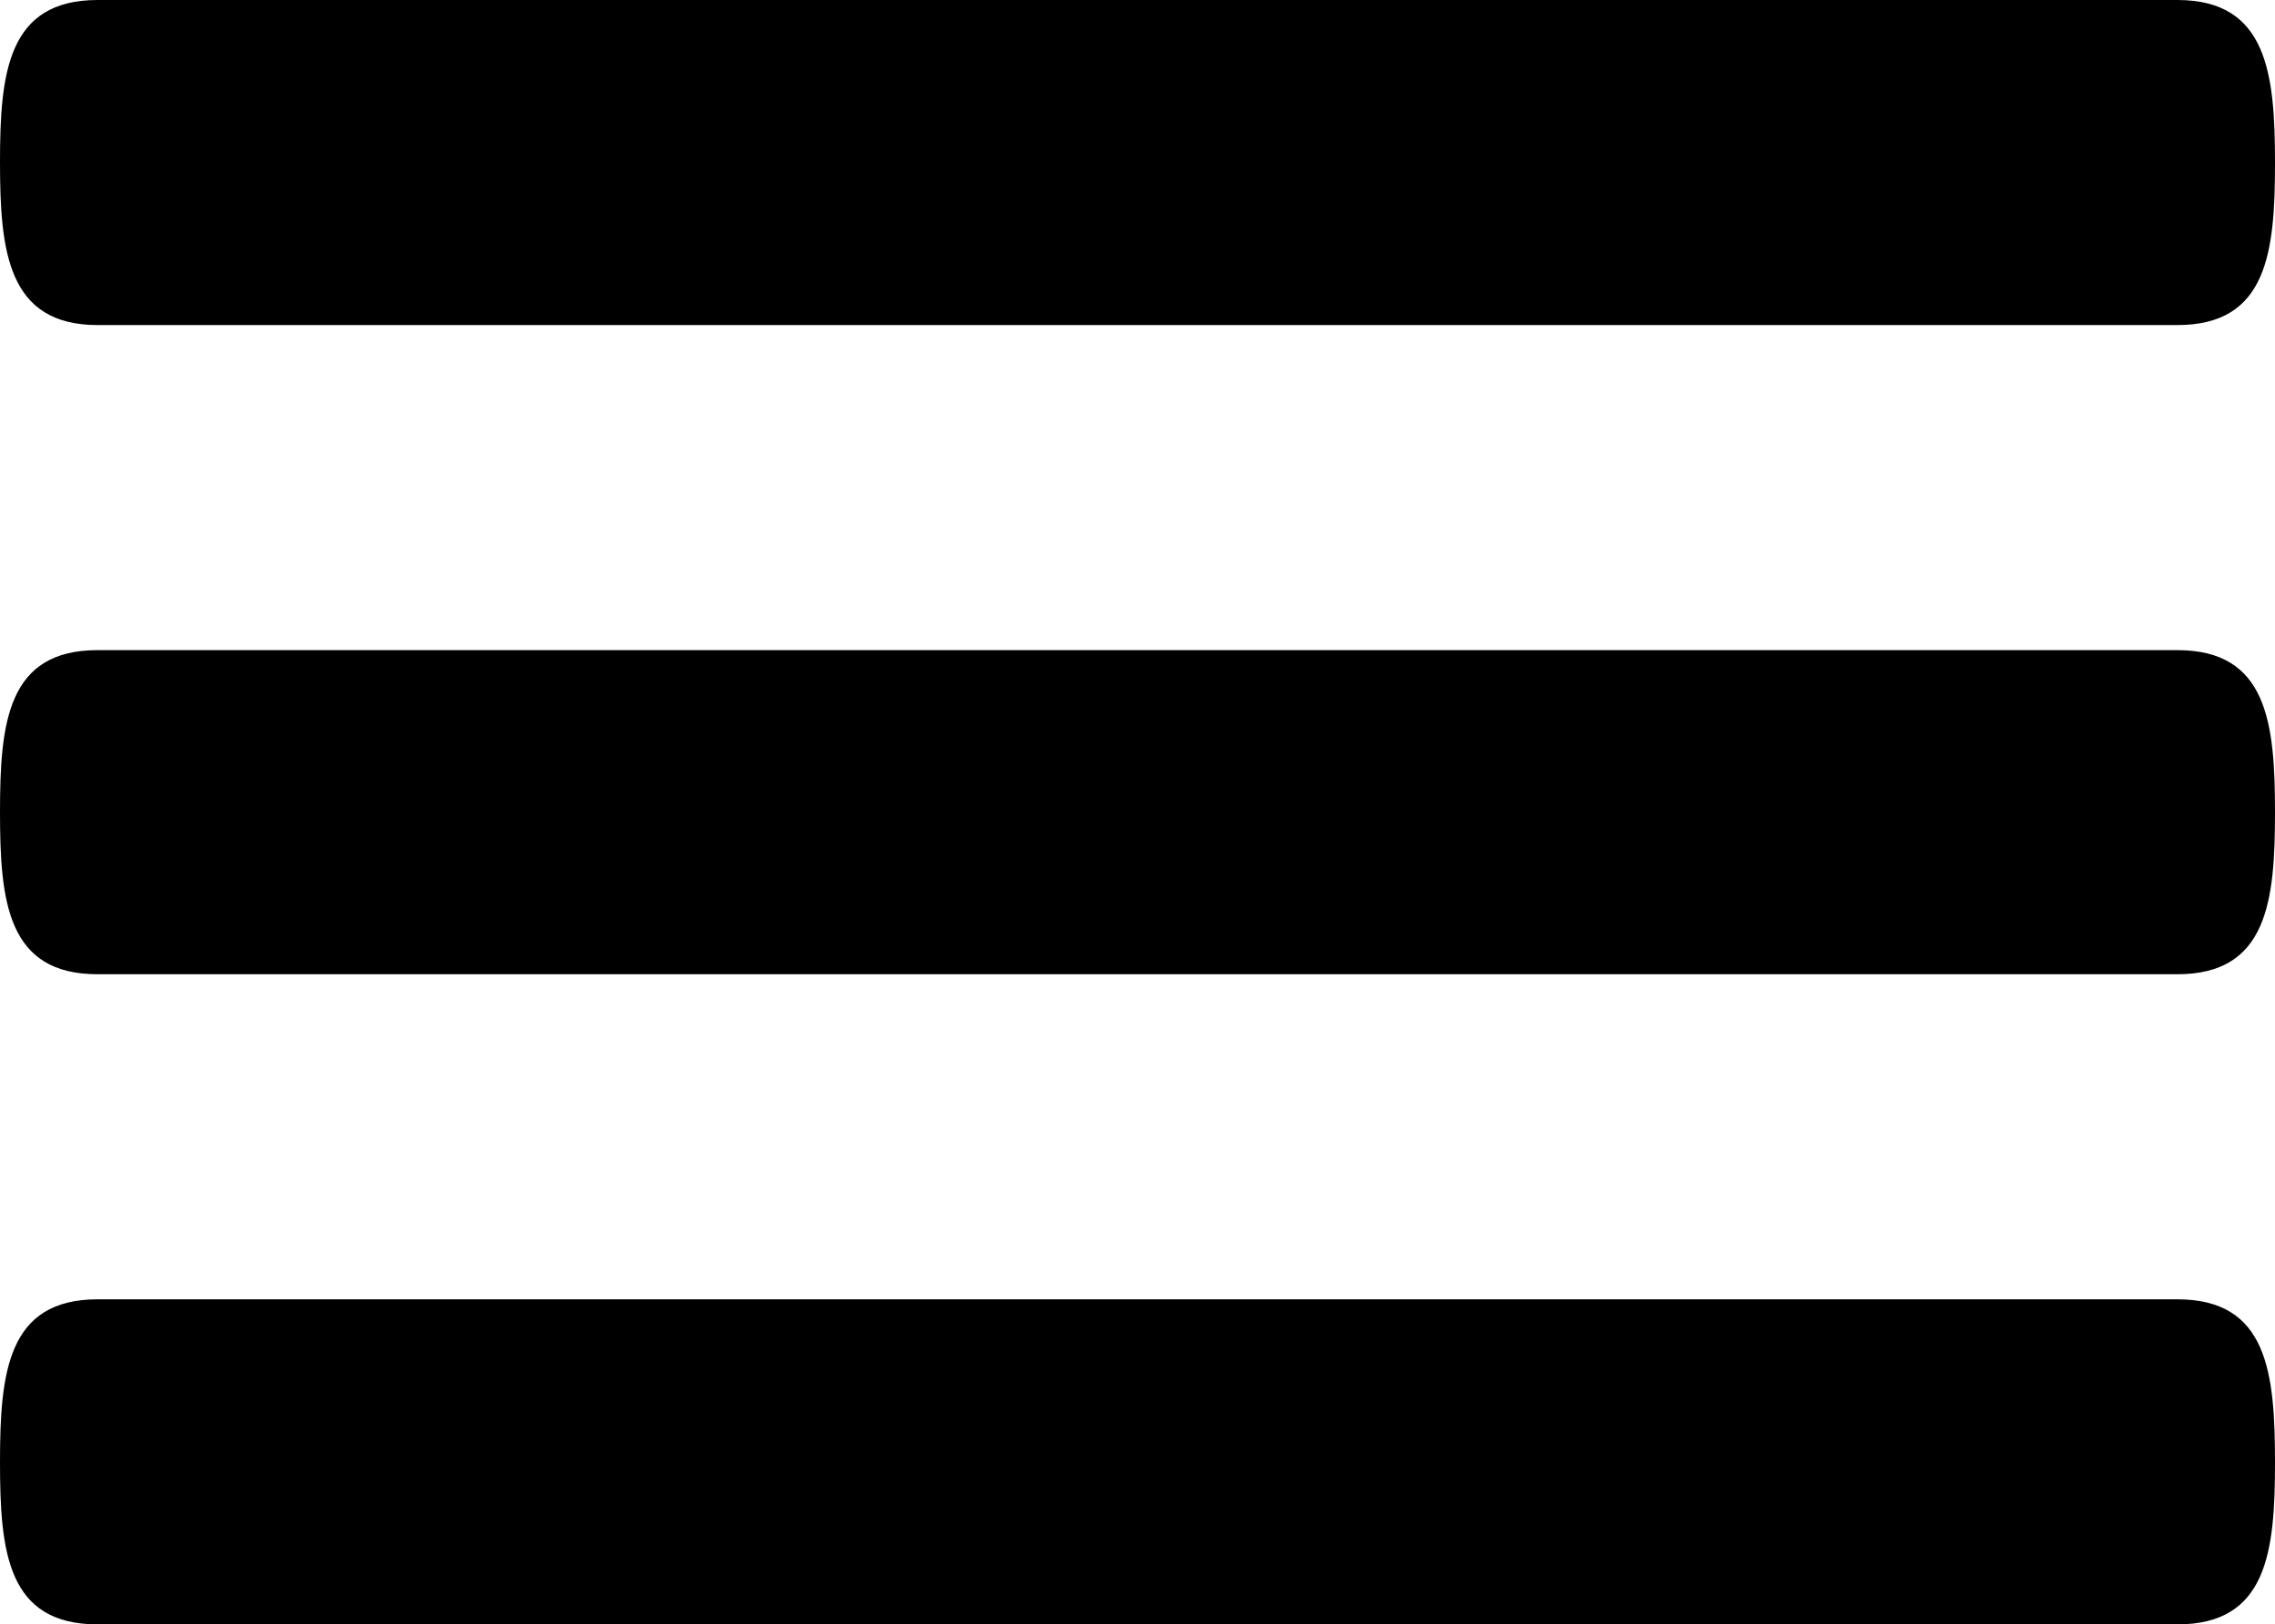<?xml version="1.0" encoding="utf-8"?>
<!-- Generator: Adobe Illustrator 21.1.0, SVG Export Plug-In . SVG Version: 6.00 Build 0)  -->
<svg version="1.1" id="Layer_1" xmlns="http://www.w3.org/2000/svg" xmlns:xlink="http://www.w3.org/1999/xlink" x="0px" y="0px"
	 width="24px" height="17.14px" viewBox="0 0 24 17.14" style="enable-background:new 0 0 24 17.14;" xml:space="preserve">
<path d="M22.97,6.86H1.03C0.08,6.86,0,7.62,0,8.57c0,0.95,0.08,1.71,1.03,1.71h21.94c0.95,0,1.03-0.77,1.03-1.71
	S23.92,6.86,22.97,6.86z M22.97,13.71H1.03C0.08,13.71,0,14.48,0,15.43c0,0.95,0.08,1.71,1.03,1.71h21.94
	c0.95,0,1.03-0.77,1.03-1.71C24,14.48,23.92,13.71,22.97,13.71z M1.03,3.43h21.94c0.95,0,1.03-0.77,1.03-1.71S23.92,0,22.97,0H1.03
	C0.08,0,0,0.77,0,1.71S0.08,3.43,1.03,3.43z"/>
</svg>
